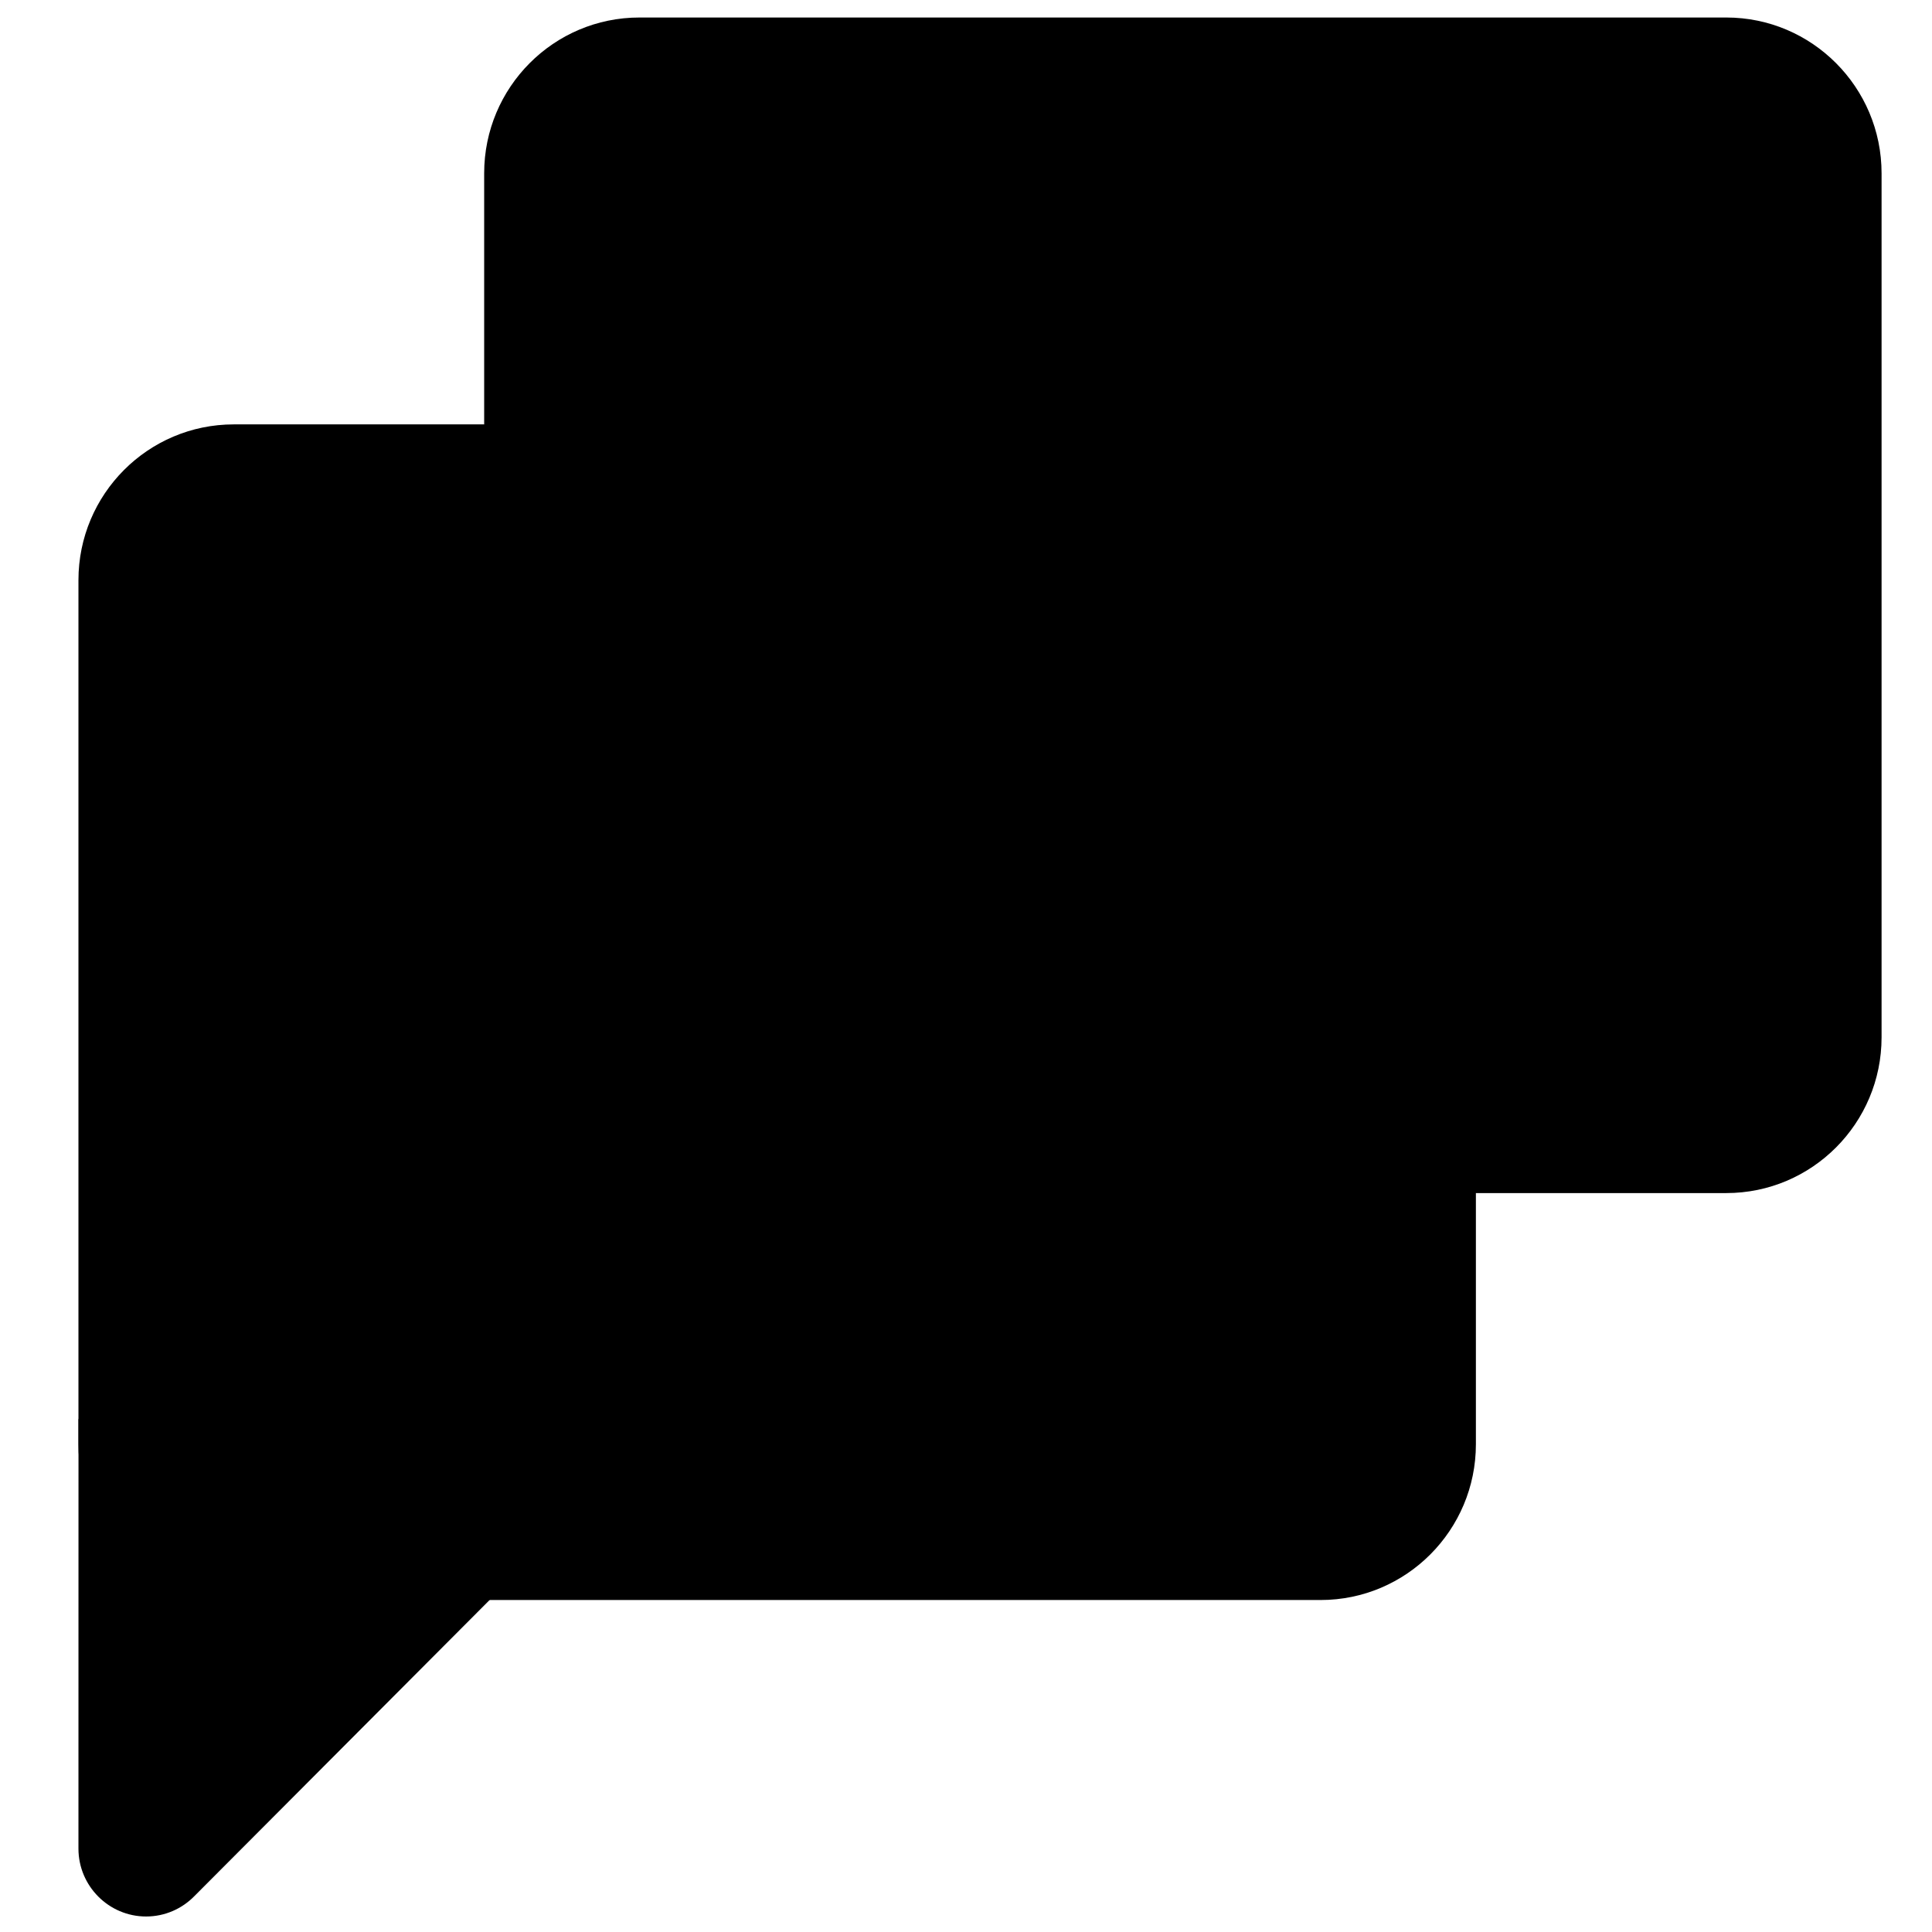 <svg width="413" height="413" xmlns="http://www.w3.org/2000/svg" xmlns:xlink="http://www.w3.org/1999/xlink" xml:space="preserve" overflow="hidden"><g transform="translate(-92 -121)"><g><g><g><g><path d="M2978.2 741.572 2978.2 925.723C2978.2 944.04 2993.08 958.919 3011.39 958.919L3243.73 958.919C3262.04 958.919 3276.92 944.04 3276.92 925.723L3276.92 741.572C3276.92 723.251 3262.04 708.372 3243.73 708.372L3011.4 708.372C2993.08 708.364 2978.2 723.242 2978.2 741.572Z" fill="#000000" fill-rule="nonzero" fill-opacity="1" transform="matrix(1 0 0 1.003 -2782.7 -585.754)"/><path d="M2891.47 1098.64 2891.48 1007.08 3004.76 1020.25 2916.26 1108.75C2913.63 1111.44 2909.96 1113.1 2905.93 1113.1 2897.96 1113.1 2891.47 1106.6 2891.47 1098.64Z" fill="#000000" fill-rule="nonzero" fill-opacity="1" transform="matrix(1 0 0 1.003 -2782.7 -585.754)"/><path d="M2891.47 828.294 2891.47 1012.45C2891.47 1030.77 2906.35 1045.65 2924.67 1045.65L3157 1045.65C3175.32 1045.65 3190.2 1030.77 3190.2 1012.45L3190.2 958.87 2978.23 795.09 2924.67 795.09C2906.35 795.09 2891.47 809.964 2891.47 828.294Z" fill="#000000" fill-rule="nonzero" fill-opacity="1" transform="matrix(1 0 0 1.003 -2782.7 -585.754)"/></g></g></g></g></g></svg>